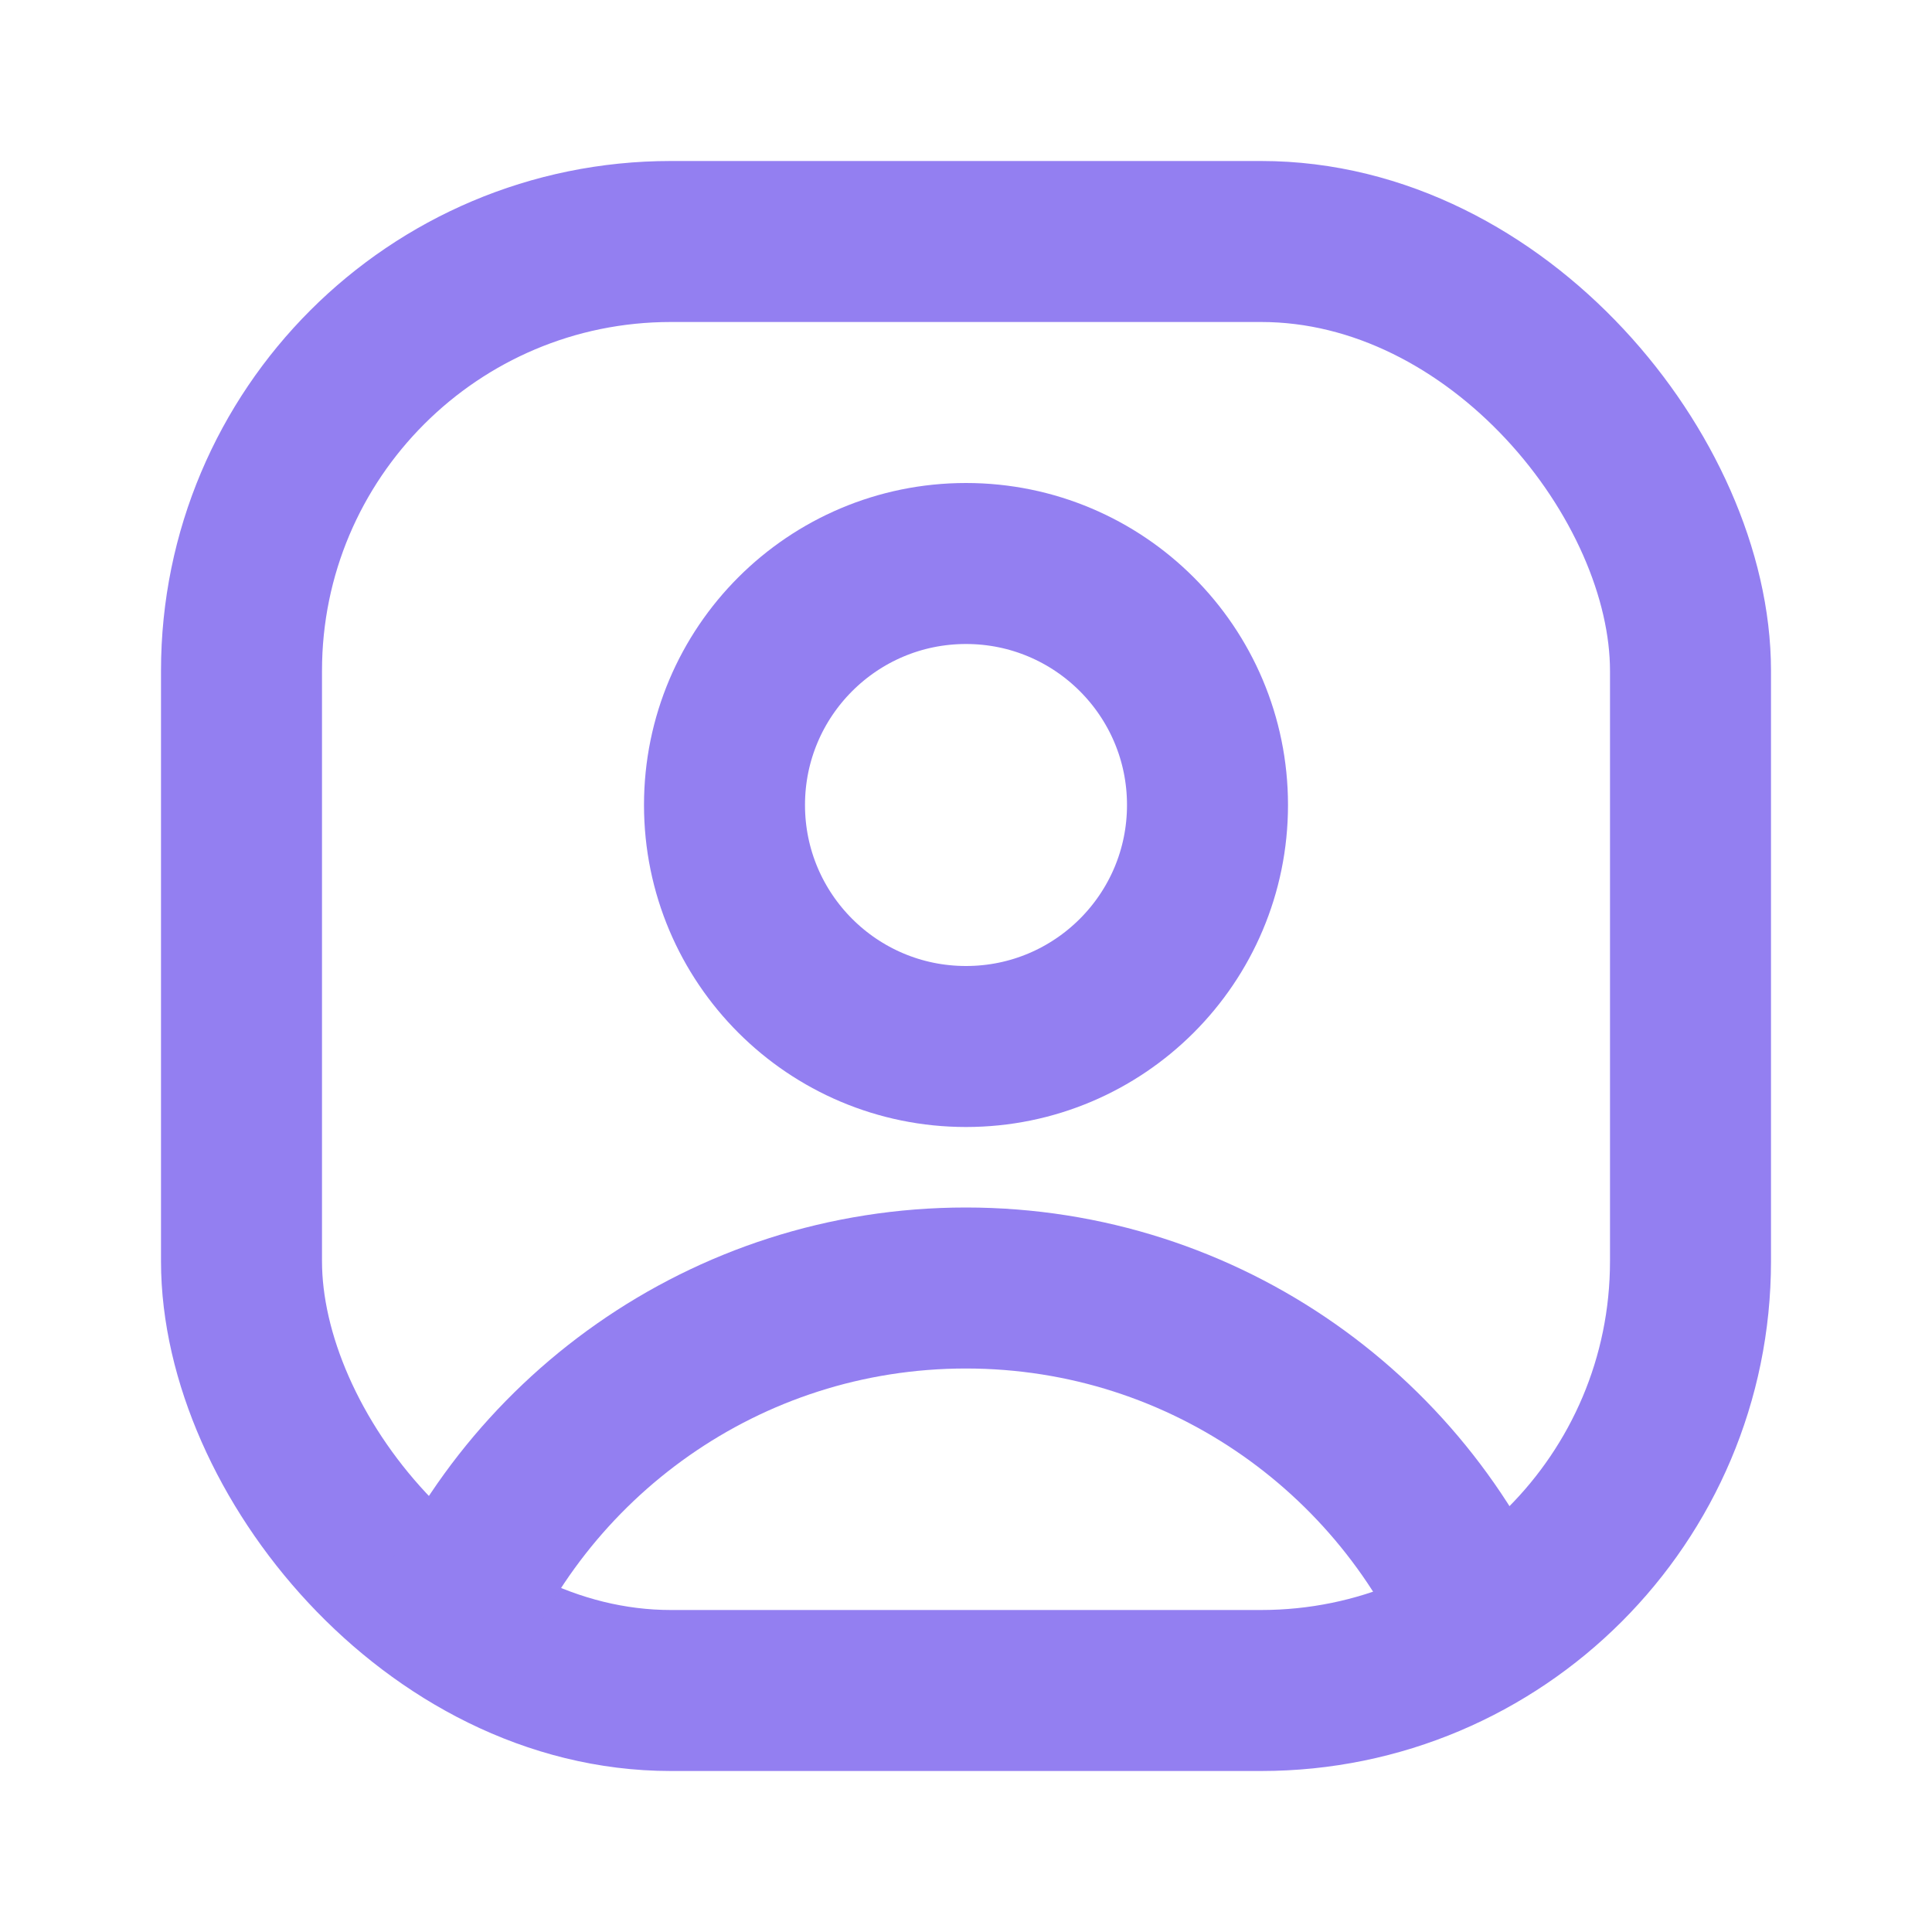 <svg width="18" height="18" viewBox="0 0 18 18" fill="none" xmlns="http://www.w3.org/2000/svg">
<rect x="2.25" y="2.25" width="13.5" height="13.5" rx="4" stroke="#937FF1" stroke-width="1.5"/>
<circle cx="9" cy="7.5" r="2.25" stroke="#937FF1" stroke-width="1.5"/>
<path d="M13.904 15.375C13.149 13.402 11.238 12 8.999 12C6.76 12 4.849 13.402 4.094 15.375" stroke="#937FF1" stroke-width="1.5"/>
</svg>
